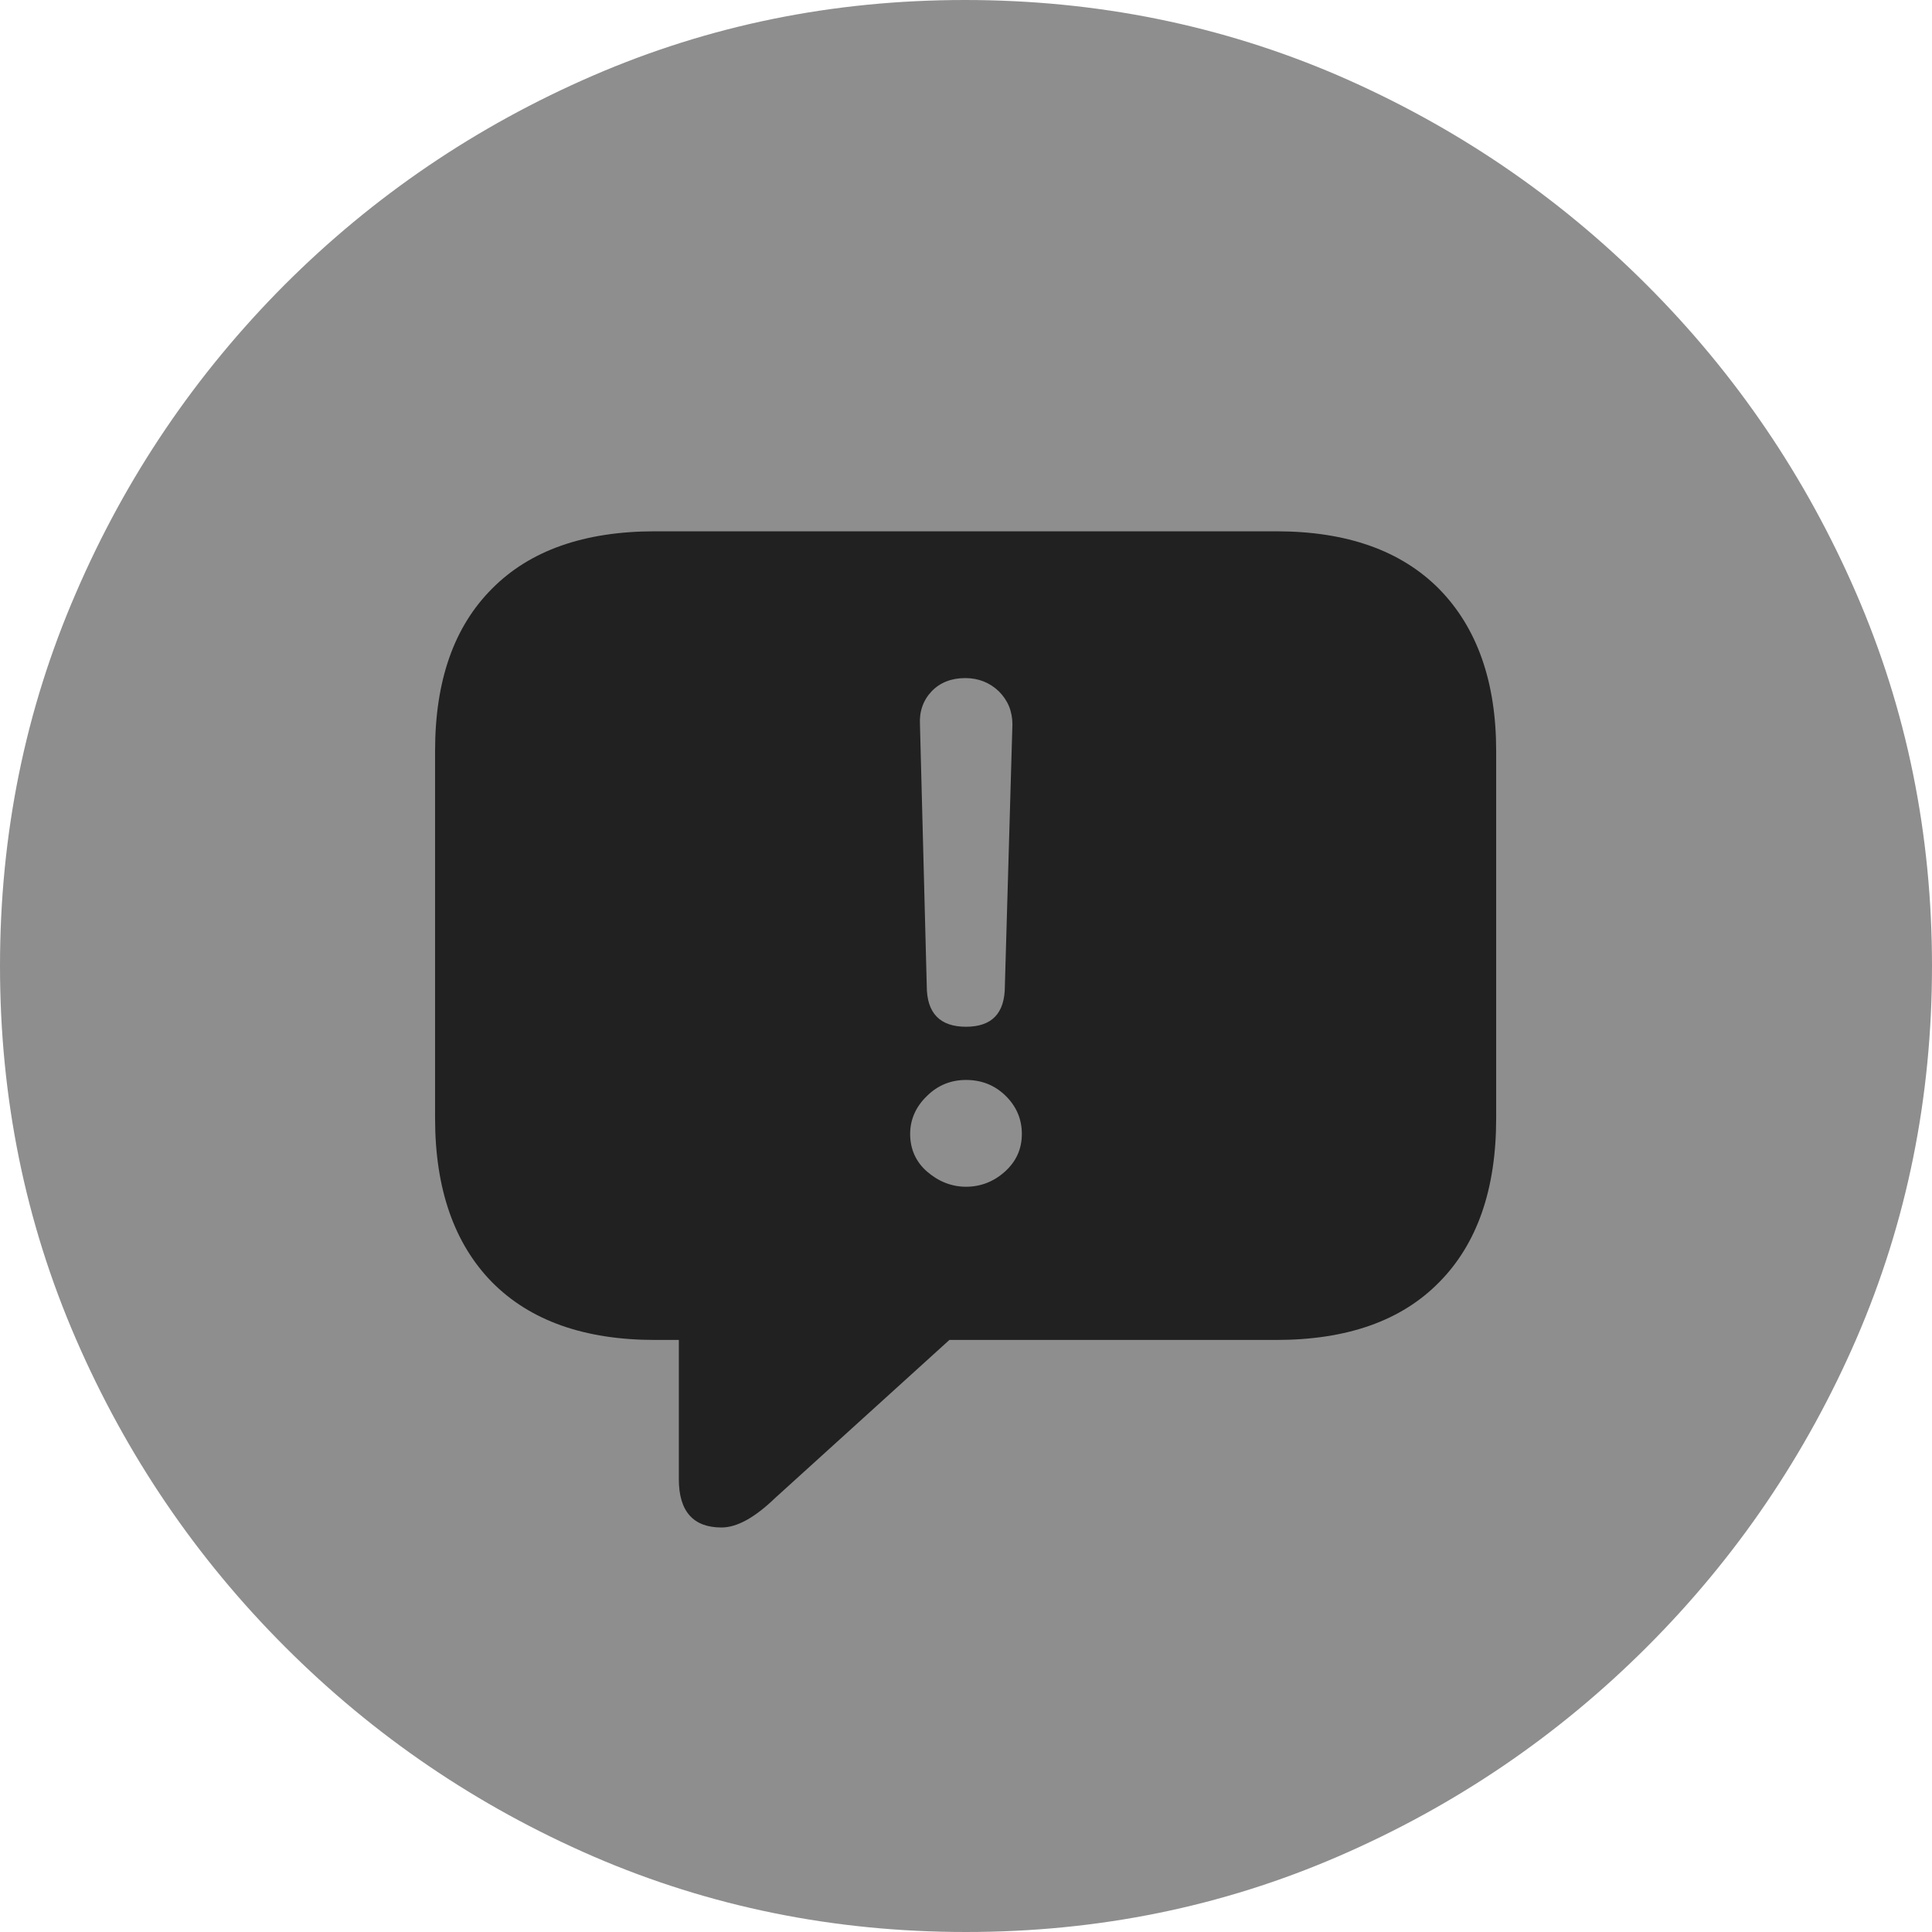 <?xml version="1.0" ?><!-- Generator: Adobe Illustrator 25.0.0, SVG Export Plug-In . SVG Version: 6.00 Build 0)  --><svg xmlns="http://www.w3.org/2000/svg" xmlns:xlink="http://www.w3.org/1999/xlink" version="1.1" id="Layer_1" x="0px" y="0px" viewBox="0 0 512 512" style="enable-background:new 0 0 512 512;" xml:space="preserve">
<path d="M256,512c35,0,67.9-6.7,98.8-20.1c30.9-13.4,58.1-31.9,81.7-55.5c23.6-23.6,42.1-50.8,55.5-81.7  C505.3,323.9,512,291,512,256s-6.7-67.9-20.1-98.8c-13.4-30.9-31.9-58.1-55.5-81.7c-23.6-23.6-50.9-42.1-81.8-55.5  C323.7,6.7,290.7,0,255.7,0S187.9,6.7,157,20.1C126.1,33.5,98.9,52,75.4,75.5c-23.5,23.6-42,50.8-55.3,81.7C6.7,188.1,0,221,0,256  s6.7,67.9,20.1,98.8c13.4,30.9,31.9,58.1,55.5,81.7s50.8,42.1,81.7,55.5C188.1,505.3,221,512,256,512z" class="hierarchical-0:tertiary SFSymbolsPreview8E8E8E" style="fill: #8E8E8E;"/>
<path d="M191.2,404.8c-7.5,0-11.3-4.3-11.3-12.8v-36.9h-6.3c-18.7,0-33.1-5.1-43.2-15.3c-10-10.2-15.1-24.7-15.1-43.4V199  c0-18.6,5-32.9,15.1-43c10-10.1,24.4-15.2,43.2-15.2h164.6c18.7,0,33.1,5.1,43.2,15.3c10,10.2,15.1,24.5,15.1,42.9v97.4  c0,18.7-5,33.2-15.1,43.4c-10,10.2-24.4,15.3-43.2,15.3h-86.6l-46.2,41.9C200,402.2,195.3,404.8,191.2,404.8z M256,272.1  c6.9,0,10.3-3.6,10.3-10.8l2-69.3c0-3.5-1.2-6.4-3.6-8.8c-2.4-2.3-5.4-3.5-8.9-3.5c-3.7,0-6.7,1.2-8.9,3.5s-3.3,5.3-3.1,8.8  l1.8,69.3C245.6,268.5,249.1,272.1,256,272.1z M256,314.5c3.8,0,7.3-1.3,10.3-4c3-2.7,4.5-6,4.5-10c0-4-1.5-7.4-4.4-10.2  c-2.9-2.8-6.4-4.1-10.4-4.1c-4,0-7.5,1.4-10.4,4.3c-2.9,2.8-4.4,6.2-4.4,10c0,4,1.5,7.4,4.5,10C248.7,313.1,252.2,314.5,256,314.5z" class="hierarchical-1:primary SFSymbolsPreview212121" style="fill: #212121;"/>
</svg>